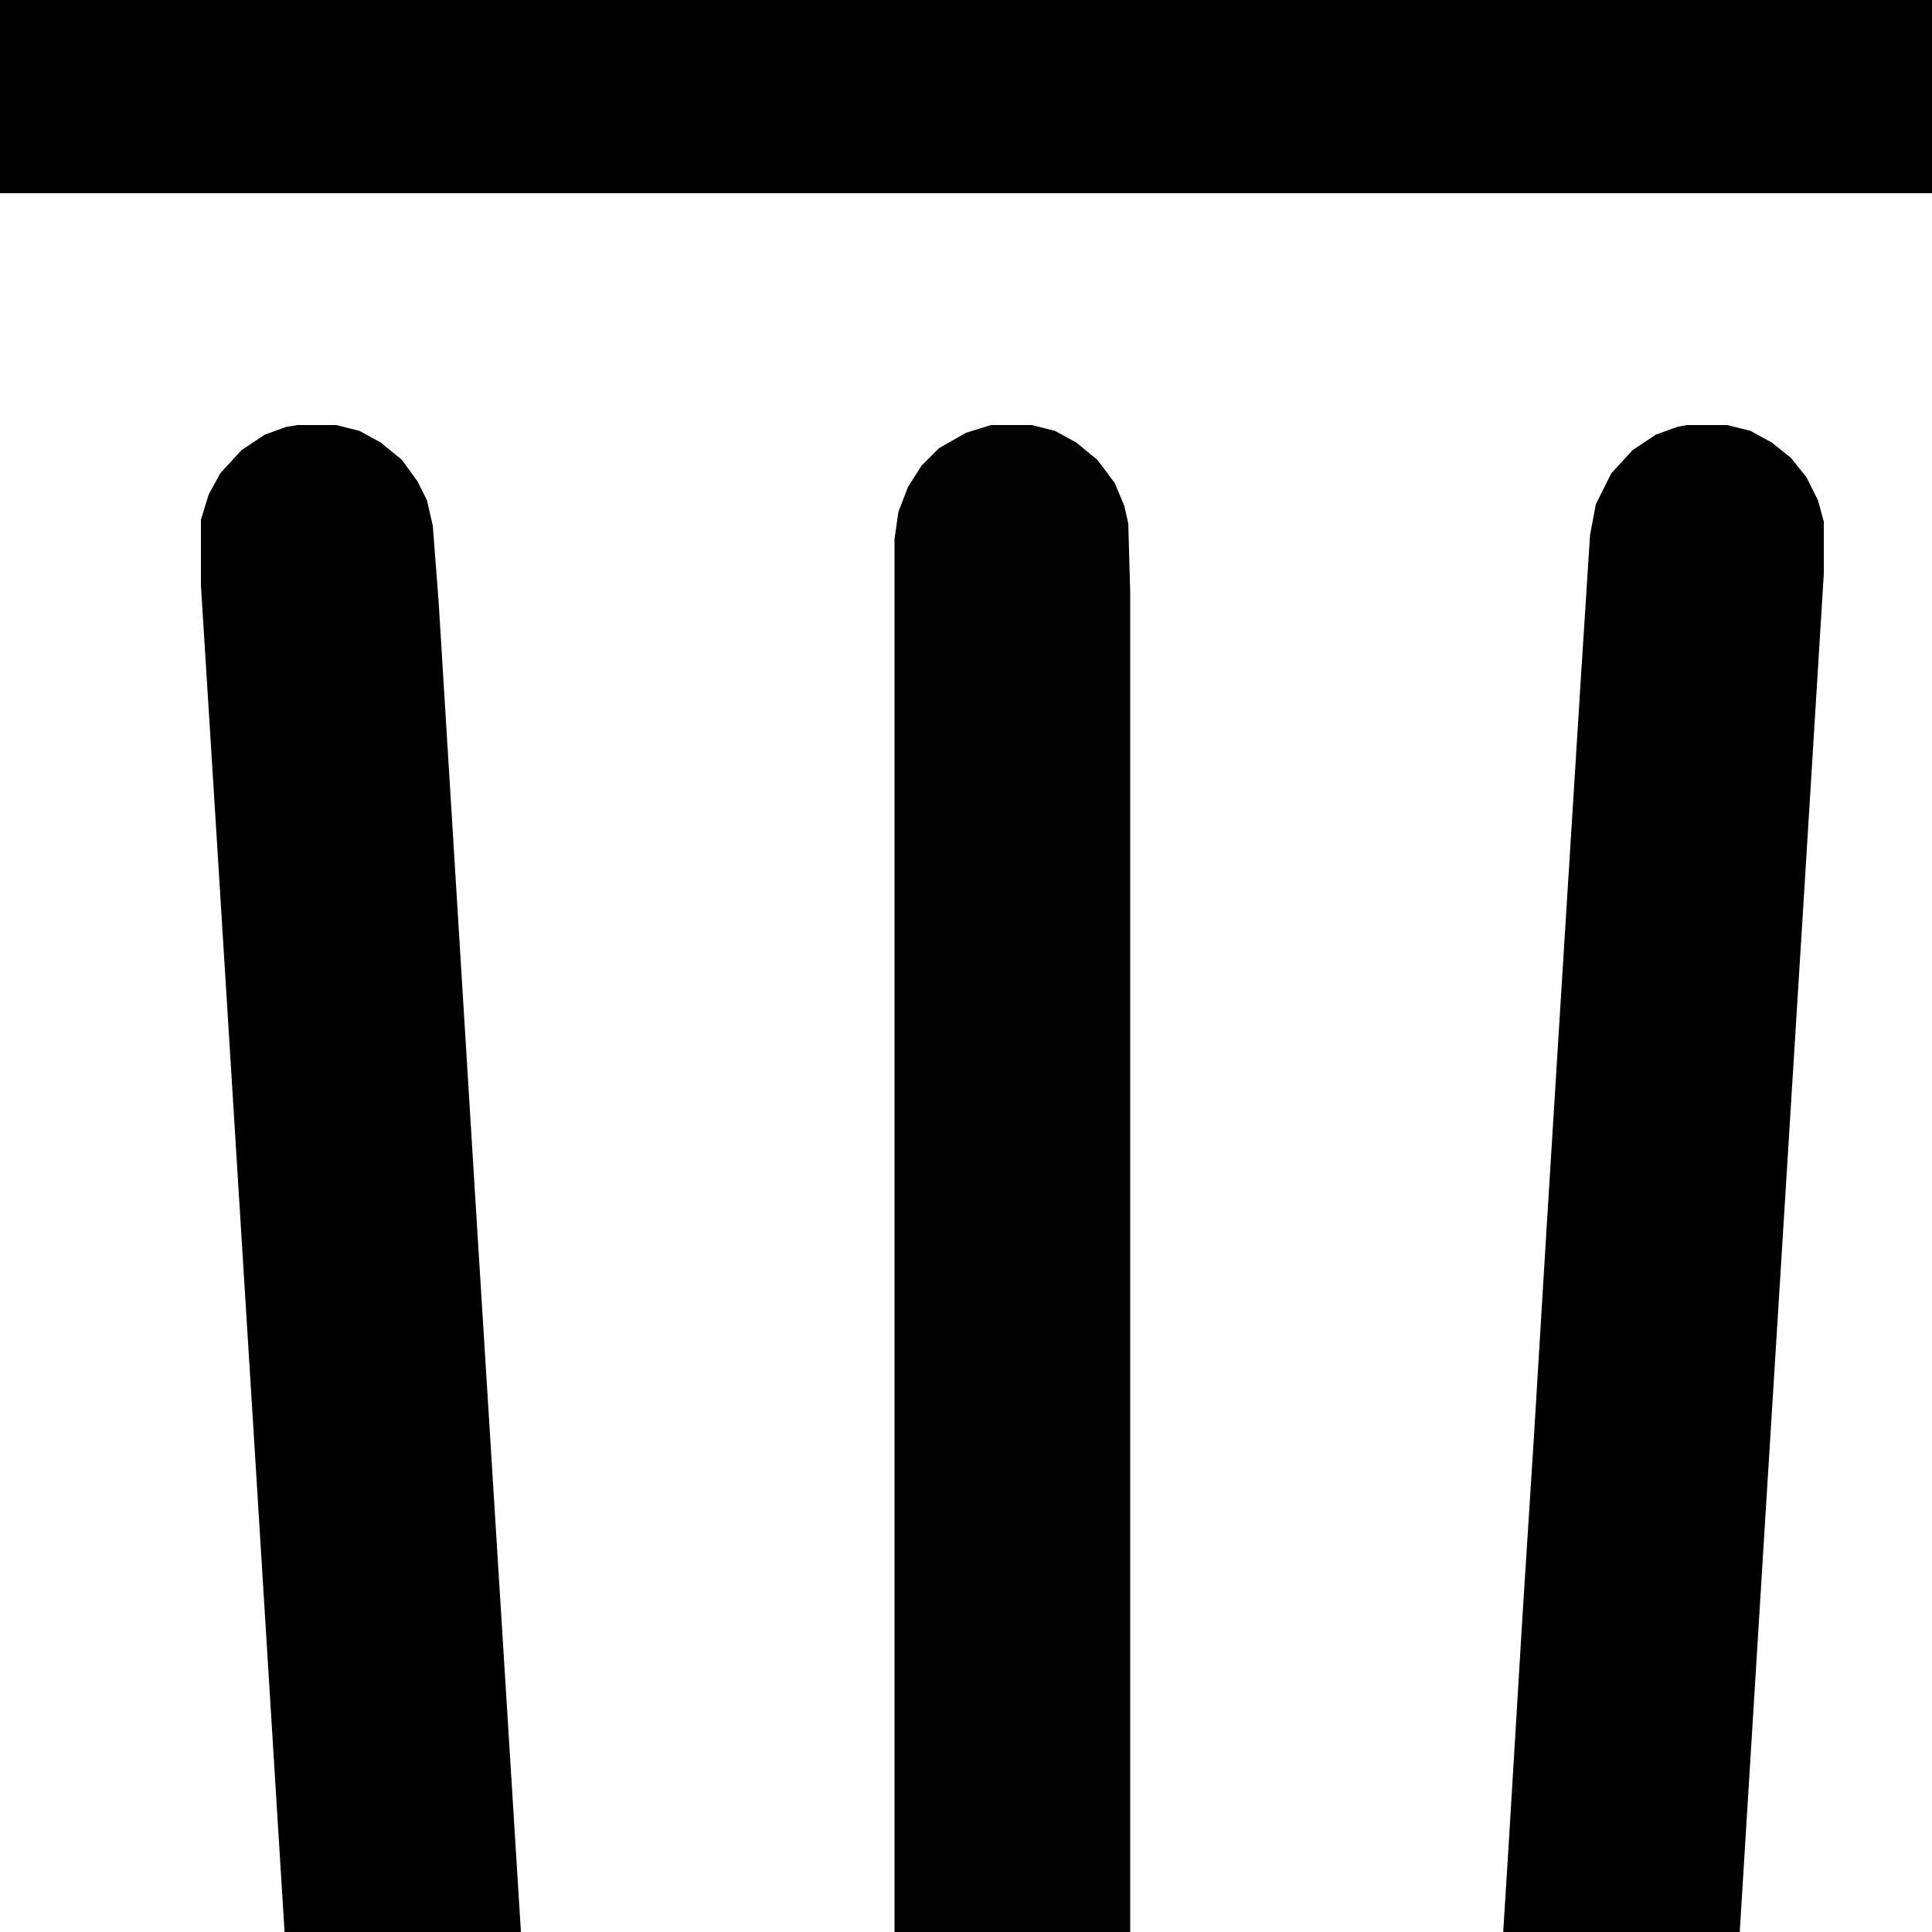 <?xml version="1.0" encoding="UTF-8"?>
<svg version="1.1" viewBox="500 500 1000 1000" width="20" height="20">
<path transform="translate(758)" d="m0 0h534l4 2 19 5 18 6 16 8 16 9 22 18 11 11 9 11 10 14 14 27 8 25 3 15 2 20v68h290l33 2 15 2 29 9 16 8 18 10 22 18 12 12 11 14 7 10 11 20 7 19 6 21 3 24v26l-2 17-5 21-9 24-10 18-7 11-9 11-9 10-10 10-10 8-17 11-17 9-17 7-1 1-12 142-7 87-18 216-6 73-10 121-8 96-8 97-14 169-6 72-12 146-6 70-5 29-5 17-9 21-6 11-12 18-9 11h-2l-2 4-12 12-12 9-15 10-21 11-24 8-16 4-10 2h-1029v-2l-24-6-17-6-23-12-14-10-10-8-10-9-9-10-8-9-14-22-7-14-8-21-5-24-3-22-14-168-14-170-14-168-14-170-14-168-14-170-14-168-8-97-1-3-24-10-20-12-14-11-13-12-11-12-11-15-11-19-9-21-6-22-3-19-1-12v-10l3-28 4-16 8-24 10-19 6-10 13-16 7-8 5-5 12-11 15-11 22-12 14-6 21-6 17-3 30-2h293v-58l3-32 3-14 9-27 10-19 9-14 14-17 6-7 11-9 12-10 13-8 21-11 25-8 11-3 7-1zm28 120-13 1-13 4-9 5-11 9-9 13-4 10-2 10-1 22v45l252 1h345l2-1v-65l-3-15-6-12-8-10-12-9-11-5-9-2-11-1zm-481 240-16 2-11 4-10 6-8 7-7 10-5 10-3 13v17l3 12 7 13 9 10 9 7 11 5 13 3 224 1h1069l161-1 16-4 12-7 10-9 7-10 5-12 2-9v-16l-3-12-8-16-8-9-14-9-11-4-16-2zm65 240v11l22 267 26 313 28 338 28 336 3 19 4 11 7 11 7 7 14 9 13 4 5 1h993l16-4 11-6 10-8 8-11 5-11 3-15 14-166 14-170 22-264 6-75 10-118 6-74 30-360 3-37v-7l-3-1z"/>
<path transform="translate(1013,720)" d="m0 0h21l12 3 11 6 11 9 9 12 5 12 2 9 1 36v877l-1 72-3 12-7 14-8 10-13 9-12 5-10 2h-16l-12-3-12-6-9-7-9-11-6-12-3-12-1-11v-967l2-14 5-13 7-11 9-9 14-8z" fill="#030303"/>
<path transform="translate(1373,720)" d="m0 0h21l12 3 11 6 10 8 8 10 6 12 3 11v27l-10 162-20 322-10 162-9 146-9 144-2 24-3 11-7 14-7 9-9 7-14 7-13 3h-16l-12-3-12-6-11-9-8-11-5-10-3-10v-35l10-159 7-112 7-116 6-94 6-99 8-129 10-160 5-78 3-16 8-16 11-12 12-8 11-4z"/>
<path transform="translate(654,720)" d="m0 0h20l12 3 11 6 11 9 8 11 5 10 3 13 3 39 19 309 38 611v26l-3 11-7 14-8 10-13 9-16 6-6 1h-16l-12-3-12-6-10-8-8-10-6-12-3-12-3-36-17-274-12-194-20-322-8-128v-34l4-13 6-11 11-12 12-8 11-4z"/>
<path transform="translate(1293)" d="m0 0 2 1z"/>
<path transform="translate(754)" d="m0 0"/>
</svg>
